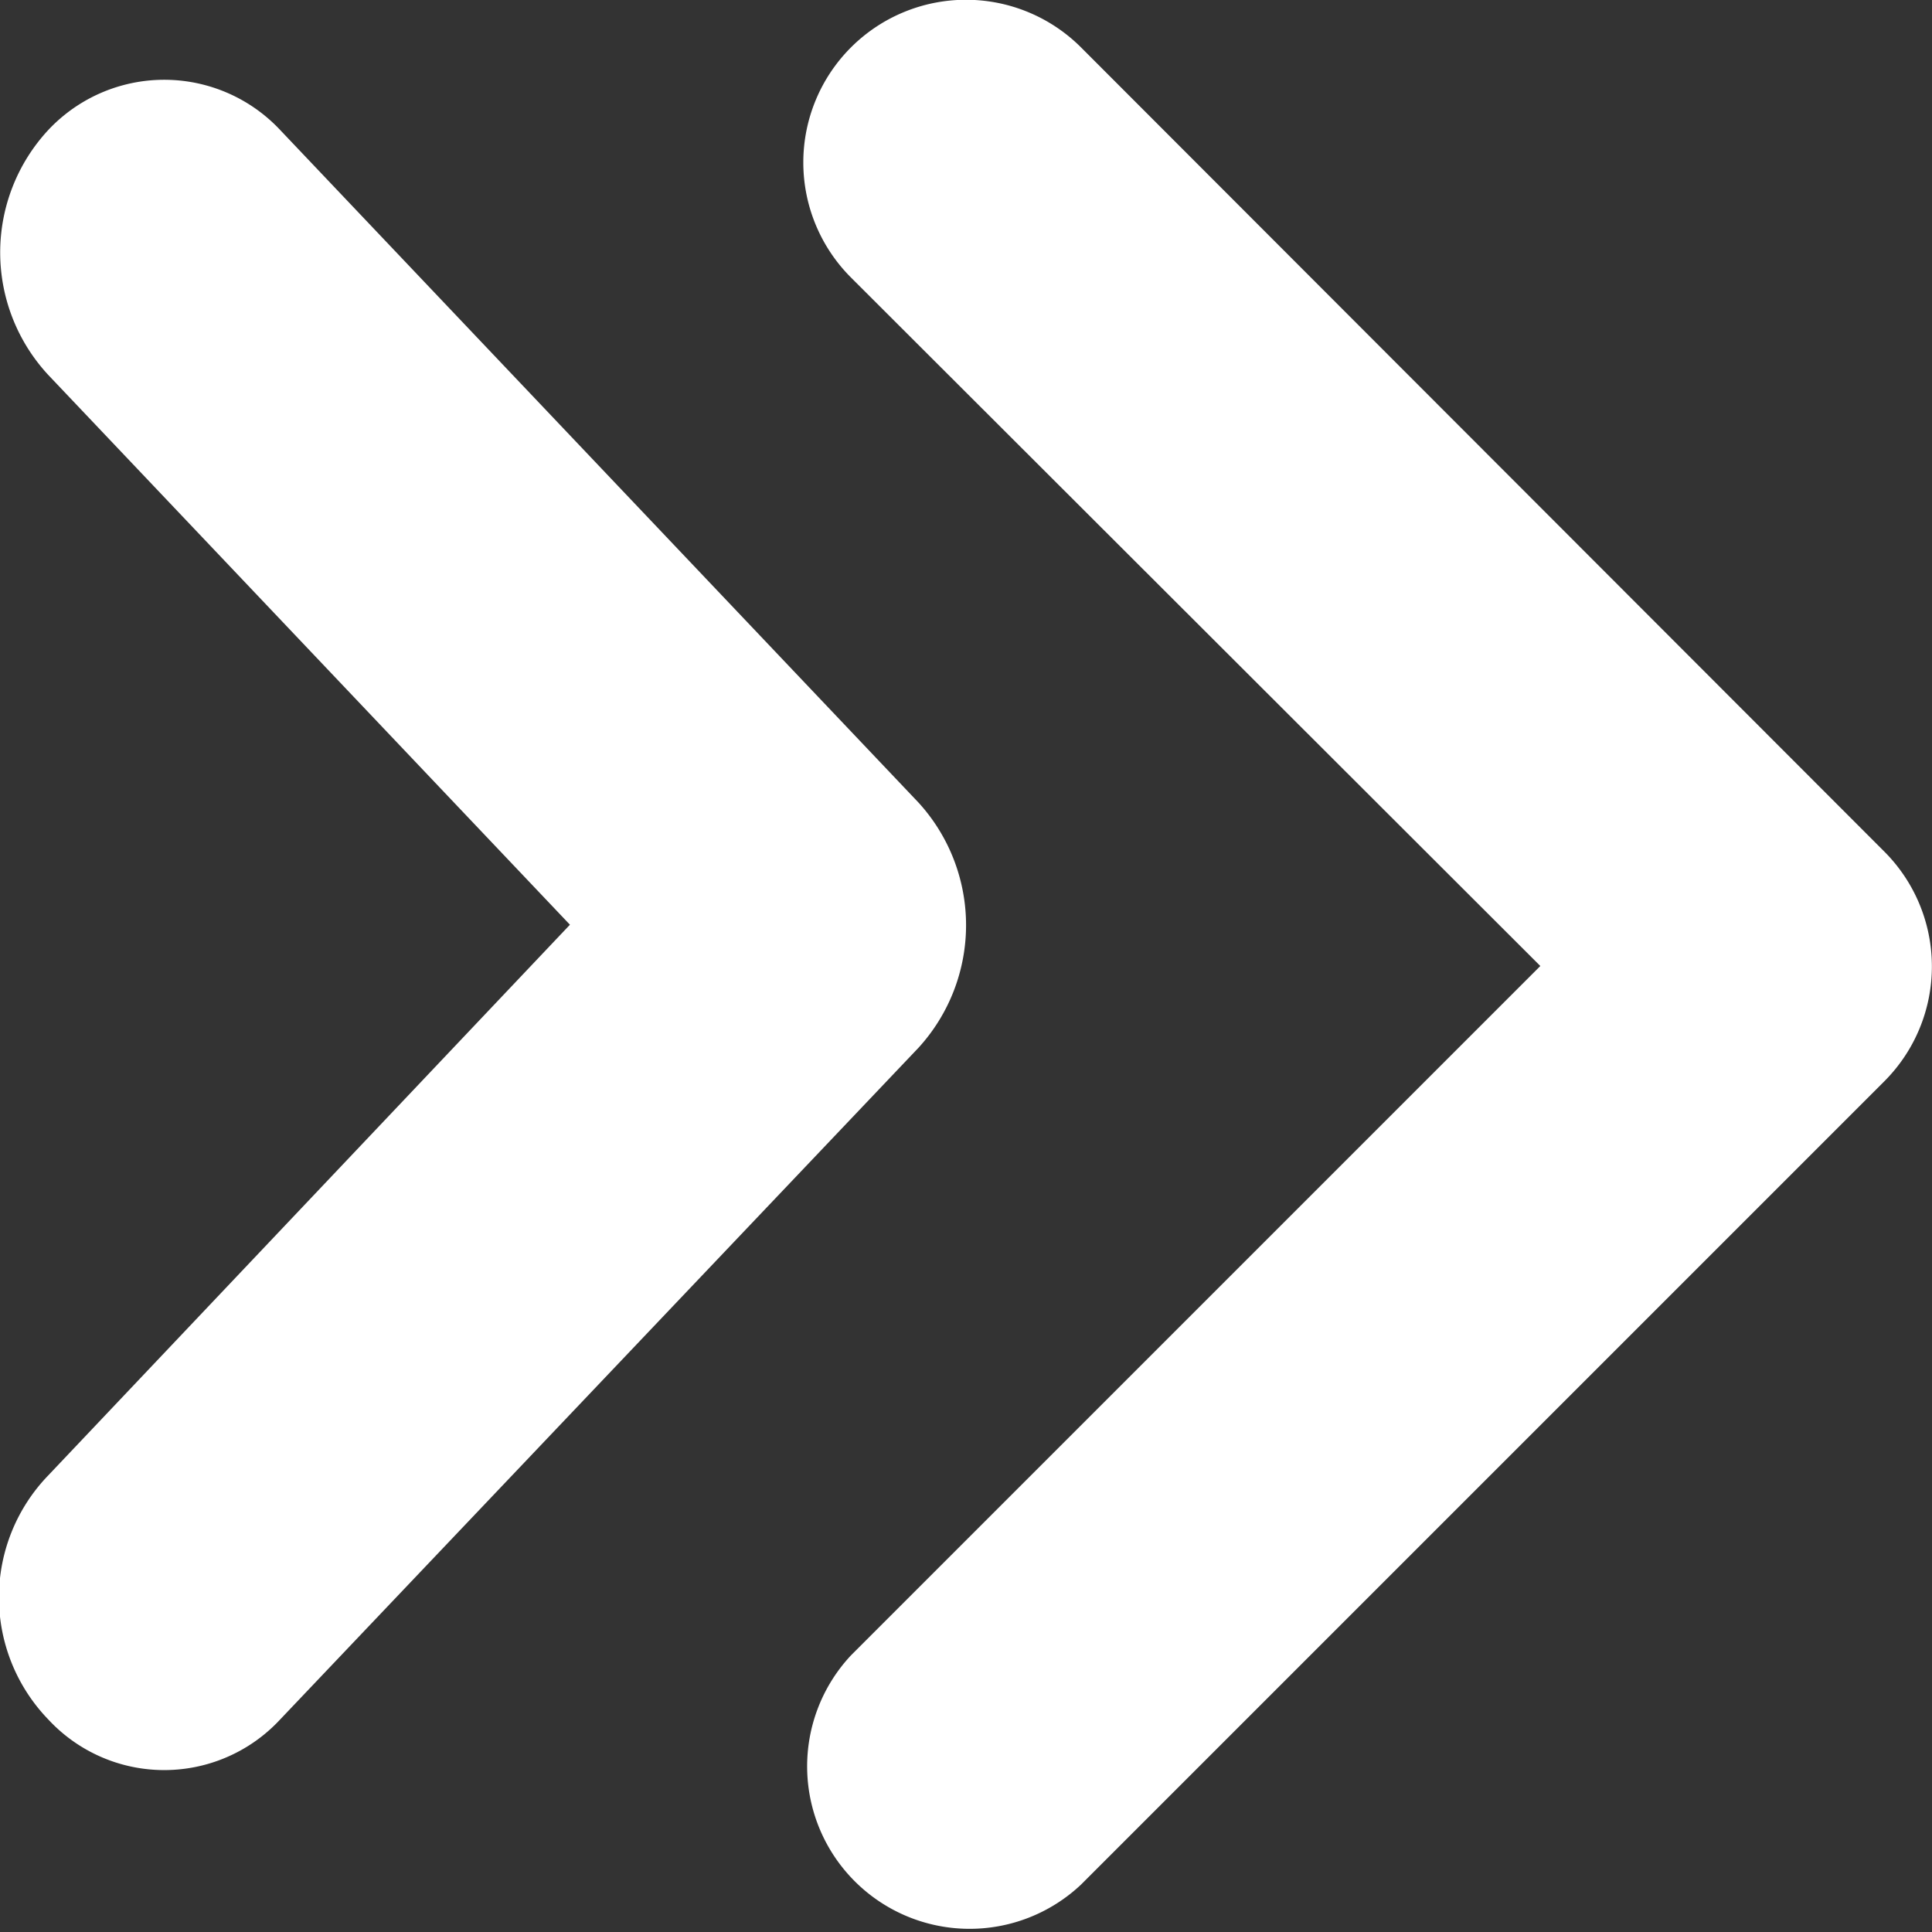 <svg xmlns="http://www.w3.org/2000/svg" xmlns:xlink="http://www.w3.org/1999/xlink" viewBox="0 0 22 22"><rect x="0" y="0" width="22" height="22" fill="#333333" stroke="none"/><defs><style>.cls-1{fill:none;}.cls-2{clip-path:url(#clip-path);}.cls-3{fill:#fff;}</style><clipPath id="clip-path" transform="translate(0 0)"><rect class="cls-1" width="22" height="22"/></clipPath></defs><g id="Calque_2" data-name="Calque 2"><g id="Calque_1-2" data-name="Calque 1"><g class="cls-2"><path class="cls-3" d="M21.46,9.7,12.31.54A1.85,1.85,0,0,0,9.69,3.16L17.54,11,9.69,18.85a1.85,1.85,0,0,0,2.62,2.61l9.15-9.15A1.85,1.85,0,0,0,21.46,9.7Zm-11-.56L3.19,1.48a1.81,1.81,0,0,0-2.64,0,2.05,2.05,0,0,0,0,2.79l5.94,6.26L.55,16.8a2,2,0,0,0,0,2.78,1.8,1.8,0,0,0,2.64,0l7.27-7.65A2.07,2.07,0,0,0,10.46,9.14Z" transform="translate(0 0)"/></g></g></g></svg>